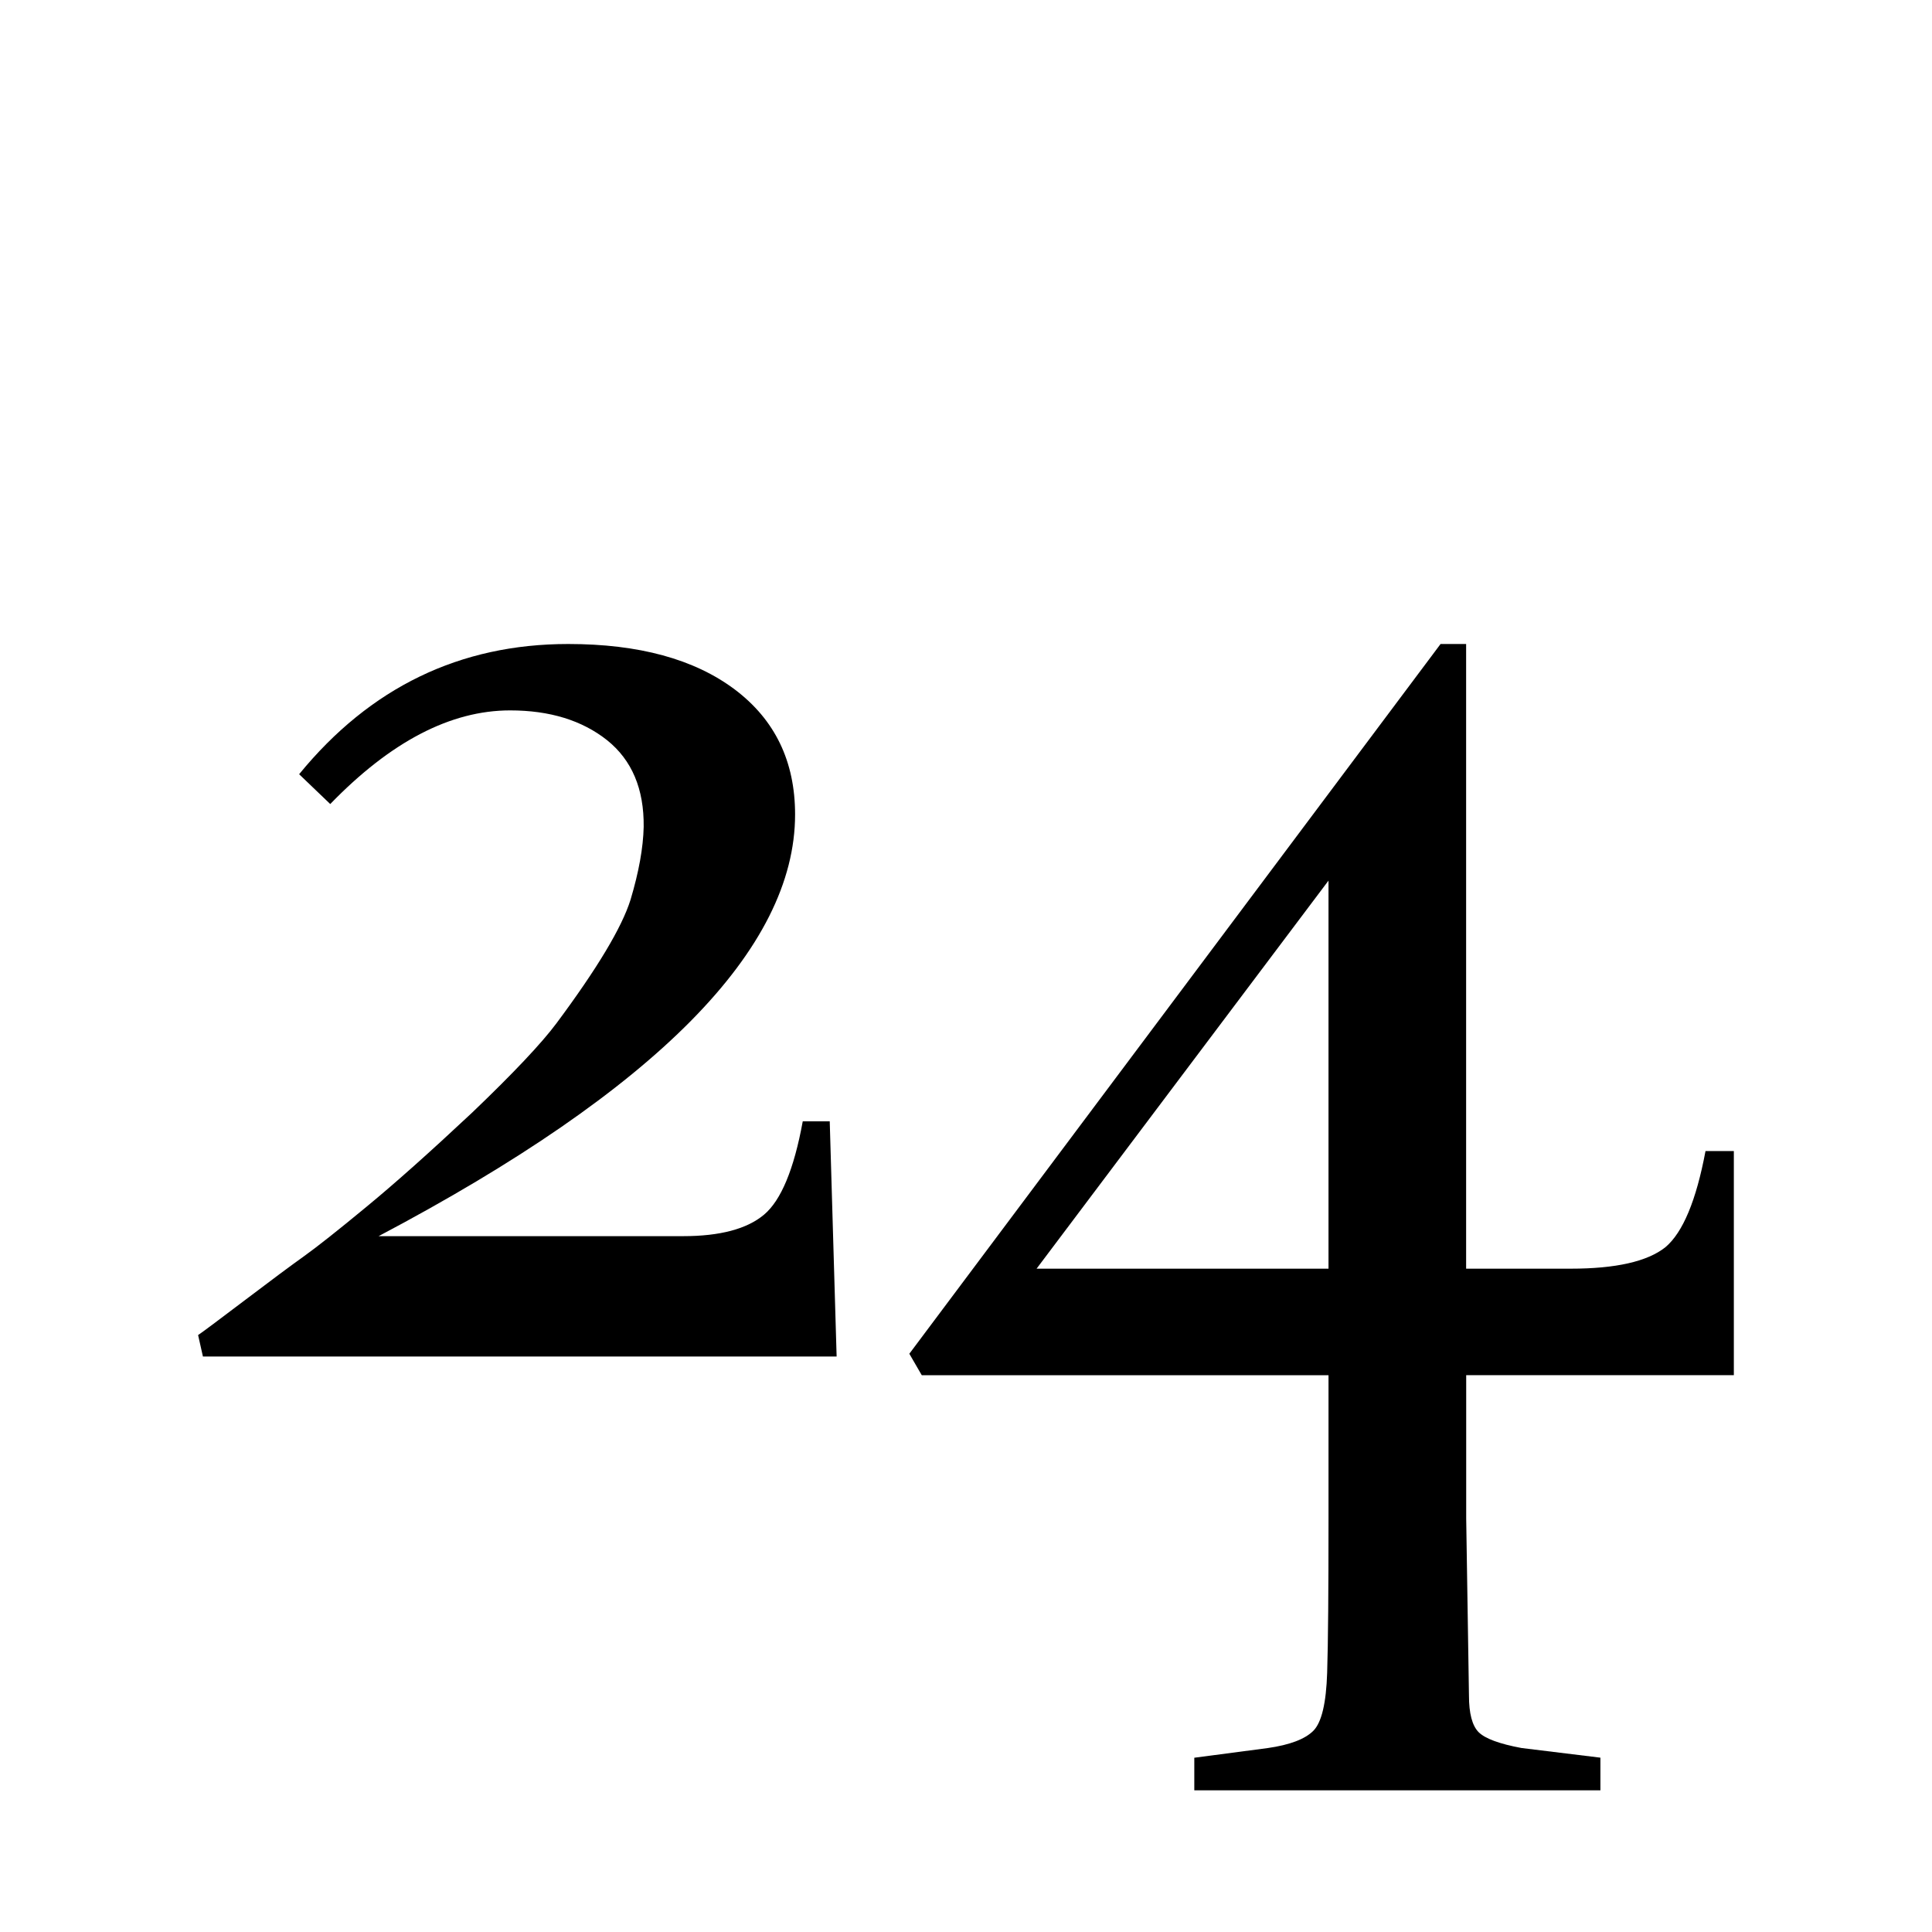<?xml version="1.0" encoding="utf-8"?>
<!-- Generator: Adobe Illustrator 16.0.0, SVG Export Plug-In . SVG Version: 6.00 Build 0)  -->
<!DOCTYPE svg PUBLIC "-//W3C//DTD SVG 1.1//EN" "http://www.w3.org/Graphics/SVG/1.1/DTD/svg11.dtd">
<svg version="1.1" id="Layer_1" xmlns="http://www.w3.org/2000/svg" xmlns:xlink="http://www.w3.org/1999/xlink" x="0px" y="0px"
	 width="30px" height="30px" viewBox="0 0 30 30" enable-background="new 0 0 30 30" xml:space="preserve">
<g>
	<rect fill="#FFFFFF" width="30" height="30"/>
	<g>
		<path d="M7.921,11.031c-0.924,0-1.854,0.485-2.793,1.454l-0.483-0.463C5.747,10.674,7.141,10,8.823,10
			c1.097,0,1.958,0.235,2.585,0.705c0.625,0.47,0.938,1.117,0.938,1.942c0,2.089-2.155,4.272-6.467,6.548h4.727
			c0.573,0,0.992-0.111,1.257-0.333s0.466-0.705,0.602-1.45h0.419l0.107,3.652h-9.84l-0.075-0.333
			c0.064-0.043,0.305-0.222,0.72-0.537S4.52,19.65,4.72,19.507s0.522-0.397,0.967-0.765c0.444-0.365,0.992-0.854,1.644-1.465
			c0.645-0.617,1.081-1.08,1.311-1.389c0.63-0.847,1.014-1.486,1.149-1.917c0.129-0.431,0.197-0.808,0.204-1.131
			c0.007-0.589-0.183-1.038-0.569-1.347C9.038,11.186,8.537,11.031,7.921,11.031z"/>
		<path d="M22.767,21.354v2.224l0.043,2.749c0,0.279,0.05,0.469,0.15,0.57c0.101,0.1,0.322,0.182,0.666,0.246l1.225,0.15V27.8
			h-6.306v-0.506l1.139-0.15c0.344-0.049,0.58-0.139,0.709-0.268s0.2-0.43,0.215-0.902s0.021-1.271,0.021-2.396v-2.224h-6.316
			l-0.193-0.333L22.369,10h0.397v9.7h1.622c0.702,0,1.192-0.111,1.472-0.333c0.272-0.229,0.479-0.727,0.623-1.493h0.44v3.48H22.767z
			 M20.629,19.7v-6.026L16.096,19.7H20.629z"/>
	</g>
</g>
</svg>
